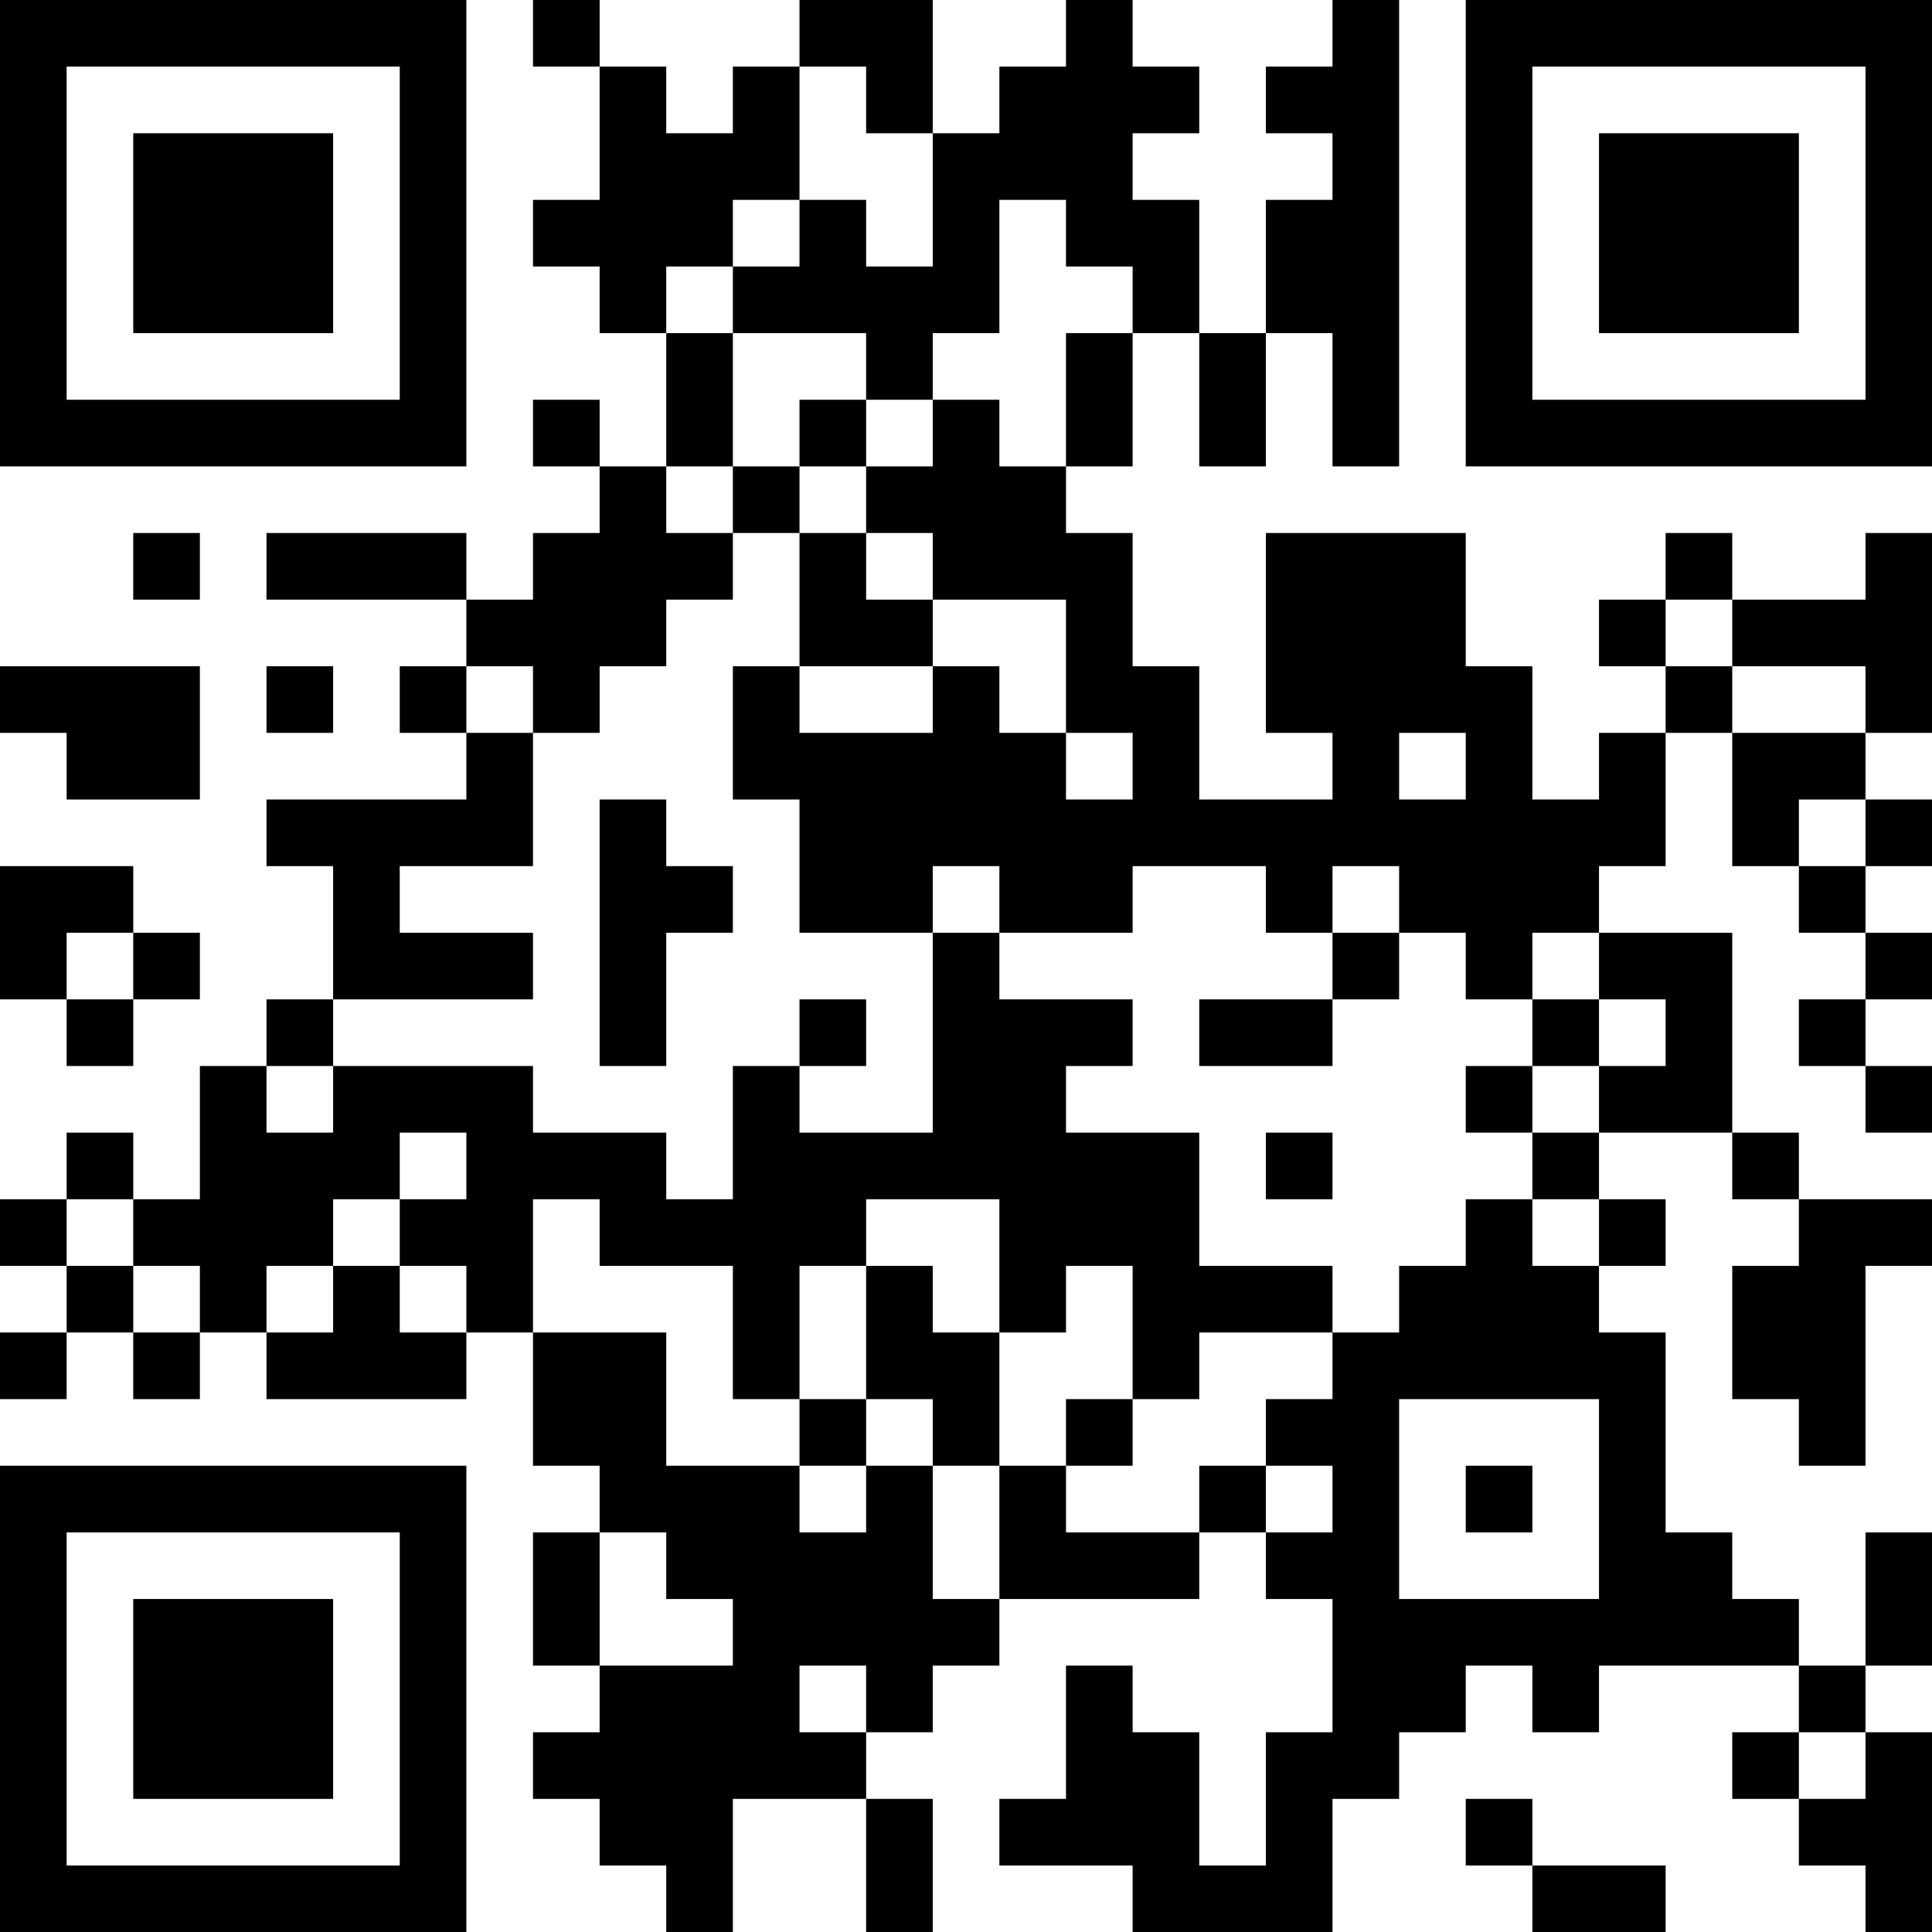 <?xml version="1.0" encoding="UTF-8"?>
<svg xmlns="http://www.w3.org/2000/svg" version="1.1" width="200" height="200" viewBox="0 0 200 200"><rect x="0" y="0" width="200" height="200" fill="#ffffff"/><g transform="scale(6.897)"><g transform="translate(0,0)"><path fill-rule="evenodd" d="M8 0L8 1L9 1L9 3L8 3L8 4L9 4L9 5L10 5L10 7L9 7L9 6L8 6L8 7L9 7L9 8L8 8L8 9L7 9L7 8L4 8L4 9L7 9L7 10L6 10L6 11L7 11L7 12L4 12L4 13L5 13L5 15L4 15L4 16L3 16L3 18L2 18L2 17L1 17L1 18L0 18L0 19L1 19L1 20L0 20L0 21L1 21L1 20L2 20L2 21L3 21L3 20L4 20L4 21L7 21L7 20L8 20L8 22L9 22L9 23L8 23L8 25L9 25L9 26L8 26L8 27L9 27L9 28L10 28L10 29L11 29L11 27L13 27L13 29L14 29L14 27L13 27L13 26L14 26L14 25L15 25L15 24L18 24L18 23L19 23L19 24L20 24L20 26L19 26L19 28L18 28L18 26L17 26L17 25L16 25L16 27L15 27L15 28L17 28L17 29L20 29L20 27L21 27L21 26L22 26L22 25L23 25L23 26L24 26L24 25L27 25L27 26L26 26L26 27L27 27L27 28L28 28L28 29L29 29L29 26L28 26L28 25L29 25L29 23L28 23L28 25L27 25L27 24L26 24L26 23L25 23L25 20L24 20L24 19L25 19L25 18L24 18L24 17L26 17L26 18L27 18L27 19L26 19L26 21L27 21L27 22L28 22L28 19L29 19L29 18L27 18L27 17L26 17L26 14L24 14L24 13L25 13L25 11L26 11L26 13L27 13L27 14L28 14L28 15L27 15L27 16L28 16L28 17L29 17L29 16L28 16L28 15L29 15L29 14L28 14L28 13L29 13L29 12L28 12L28 11L29 11L29 8L28 8L28 9L26 9L26 8L25 8L25 9L24 9L24 10L25 10L25 11L24 11L24 12L23 12L23 10L22 10L22 8L19 8L19 11L20 11L20 12L18 12L18 10L17 10L17 8L16 8L16 7L17 7L17 5L18 5L18 7L19 7L19 5L20 5L20 7L21 7L21 0L20 0L20 1L19 1L19 2L20 2L20 3L19 3L19 5L18 5L18 3L17 3L17 2L18 2L18 1L17 1L17 0L16 0L16 1L15 1L15 2L14 2L14 0L12 0L12 1L11 1L11 2L10 2L10 1L9 1L9 0ZM12 1L12 3L11 3L11 4L10 4L10 5L11 5L11 7L10 7L10 8L11 8L11 9L10 9L10 10L9 10L9 11L8 11L8 10L7 10L7 11L8 11L8 13L6 13L6 14L8 14L8 15L5 15L5 16L4 16L4 17L5 17L5 16L8 16L8 17L10 17L10 18L11 18L11 16L12 16L12 17L14 17L14 14L15 14L15 15L17 15L17 16L16 16L16 17L18 17L18 19L20 19L20 20L18 20L18 21L17 21L17 19L16 19L16 20L15 20L15 18L13 18L13 19L12 19L12 21L11 21L11 19L9 19L9 18L8 18L8 20L10 20L10 22L12 22L12 23L13 23L13 22L14 22L14 24L15 24L15 22L16 22L16 23L18 23L18 22L19 22L19 23L20 23L20 22L19 22L19 21L20 21L20 20L21 20L21 19L22 19L22 18L23 18L23 19L24 19L24 18L23 18L23 17L24 17L24 16L25 16L25 15L24 15L24 14L23 14L23 15L22 15L22 14L21 14L21 13L20 13L20 14L19 14L19 13L17 13L17 14L15 14L15 13L14 13L14 14L12 14L12 12L11 12L11 10L12 10L12 11L14 11L14 10L15 10L15 11L16 11L16 12L17 12L17 11L16 11L16 9L14 9L14 8L13 8L13 7L14 7L14 6L15 6L15 7L16 7L16 5L17 5L17 4L16 4L16 3L15 3L15 5L14 5L14 6L13 6L13 5L11 5L11 4L12 4L12 3L13 3L13 4L14 4L14 2L13 2L13 1ZM12 6L12 7L11 7L11 8L12 8L12 10L14 10L14 9L13 9L13 8L12 8L12 7L13 7L13 6ZM2 8L2 9L3 9L3 8ZM25 9L25 10L26 10L26 11L28 11L28 10L26 10L26 9ZM0 10L0 11L1 11L1 12L3 12L3 10ZM4 10L4 11L5 11L5 10ZM21 11L21 12L22 12L22 11ZM9 12L9 16L10 16L10 14L11 14L11 13L10 13L10 12ZM27 12L27 13L28 13L28 12ZM0 13L0 15L1 15L1 16L2 16L2 15L3 15L3 14L2 14L2 13ZM1 14L1 15L2 15L2 14ZM20 14L20 15L18 15L18 16L20 16L20 15L21 15L21 14ZM12 15L12 16L13 16L13 15ZM23 15L23 16L22 16L22 17L23 17L23 16L24 16L24 15ZM6 17L6 18L5 18L5 19L4 19L4 20L5 20L5 19L6 19L6 20L7 20L7 19L6 19L6 18L7 18L7 17ZM19 17L19 18L20 18L20 17ZM1 18L1 19L2 19L2 20L3 20L3 19L2 19L2 18ZM13 19L13 21L12 21L12 22L13 22L13 21L14 21L14 22L15 22L15 20L14 20L14 19ZM16 21L16 22L17 22L17 21ZM21 21L21 24L24 24L24 21ZM22 22L22 23L23 23L23 22ZM9 23L9 25L11 25L11 24L10 24L10 23ZM12 25L12 26L13 26L13 25ZM27 26L27 27L28 27L28 26ZM22 27L22 28L23 28L23 29L25 29L25 28L23 28L23 27ZM0 0L0 7L7 7L7 0ZM1 1L1 6L6 6L6 1ZM2 2L2 5L5 5L5 2ZM22 0L22 7L29 7L29 0ZM23 1L23 6L28 6L28 1ZM24 2L24 5L27 5L27 2ZM0 22L0 29L7 29L7 22ZM1 23L1 28L6 28L6 23ZM2 24L2 27L5 27L5 24Z" fill="#000000"/></g></g></svg>
